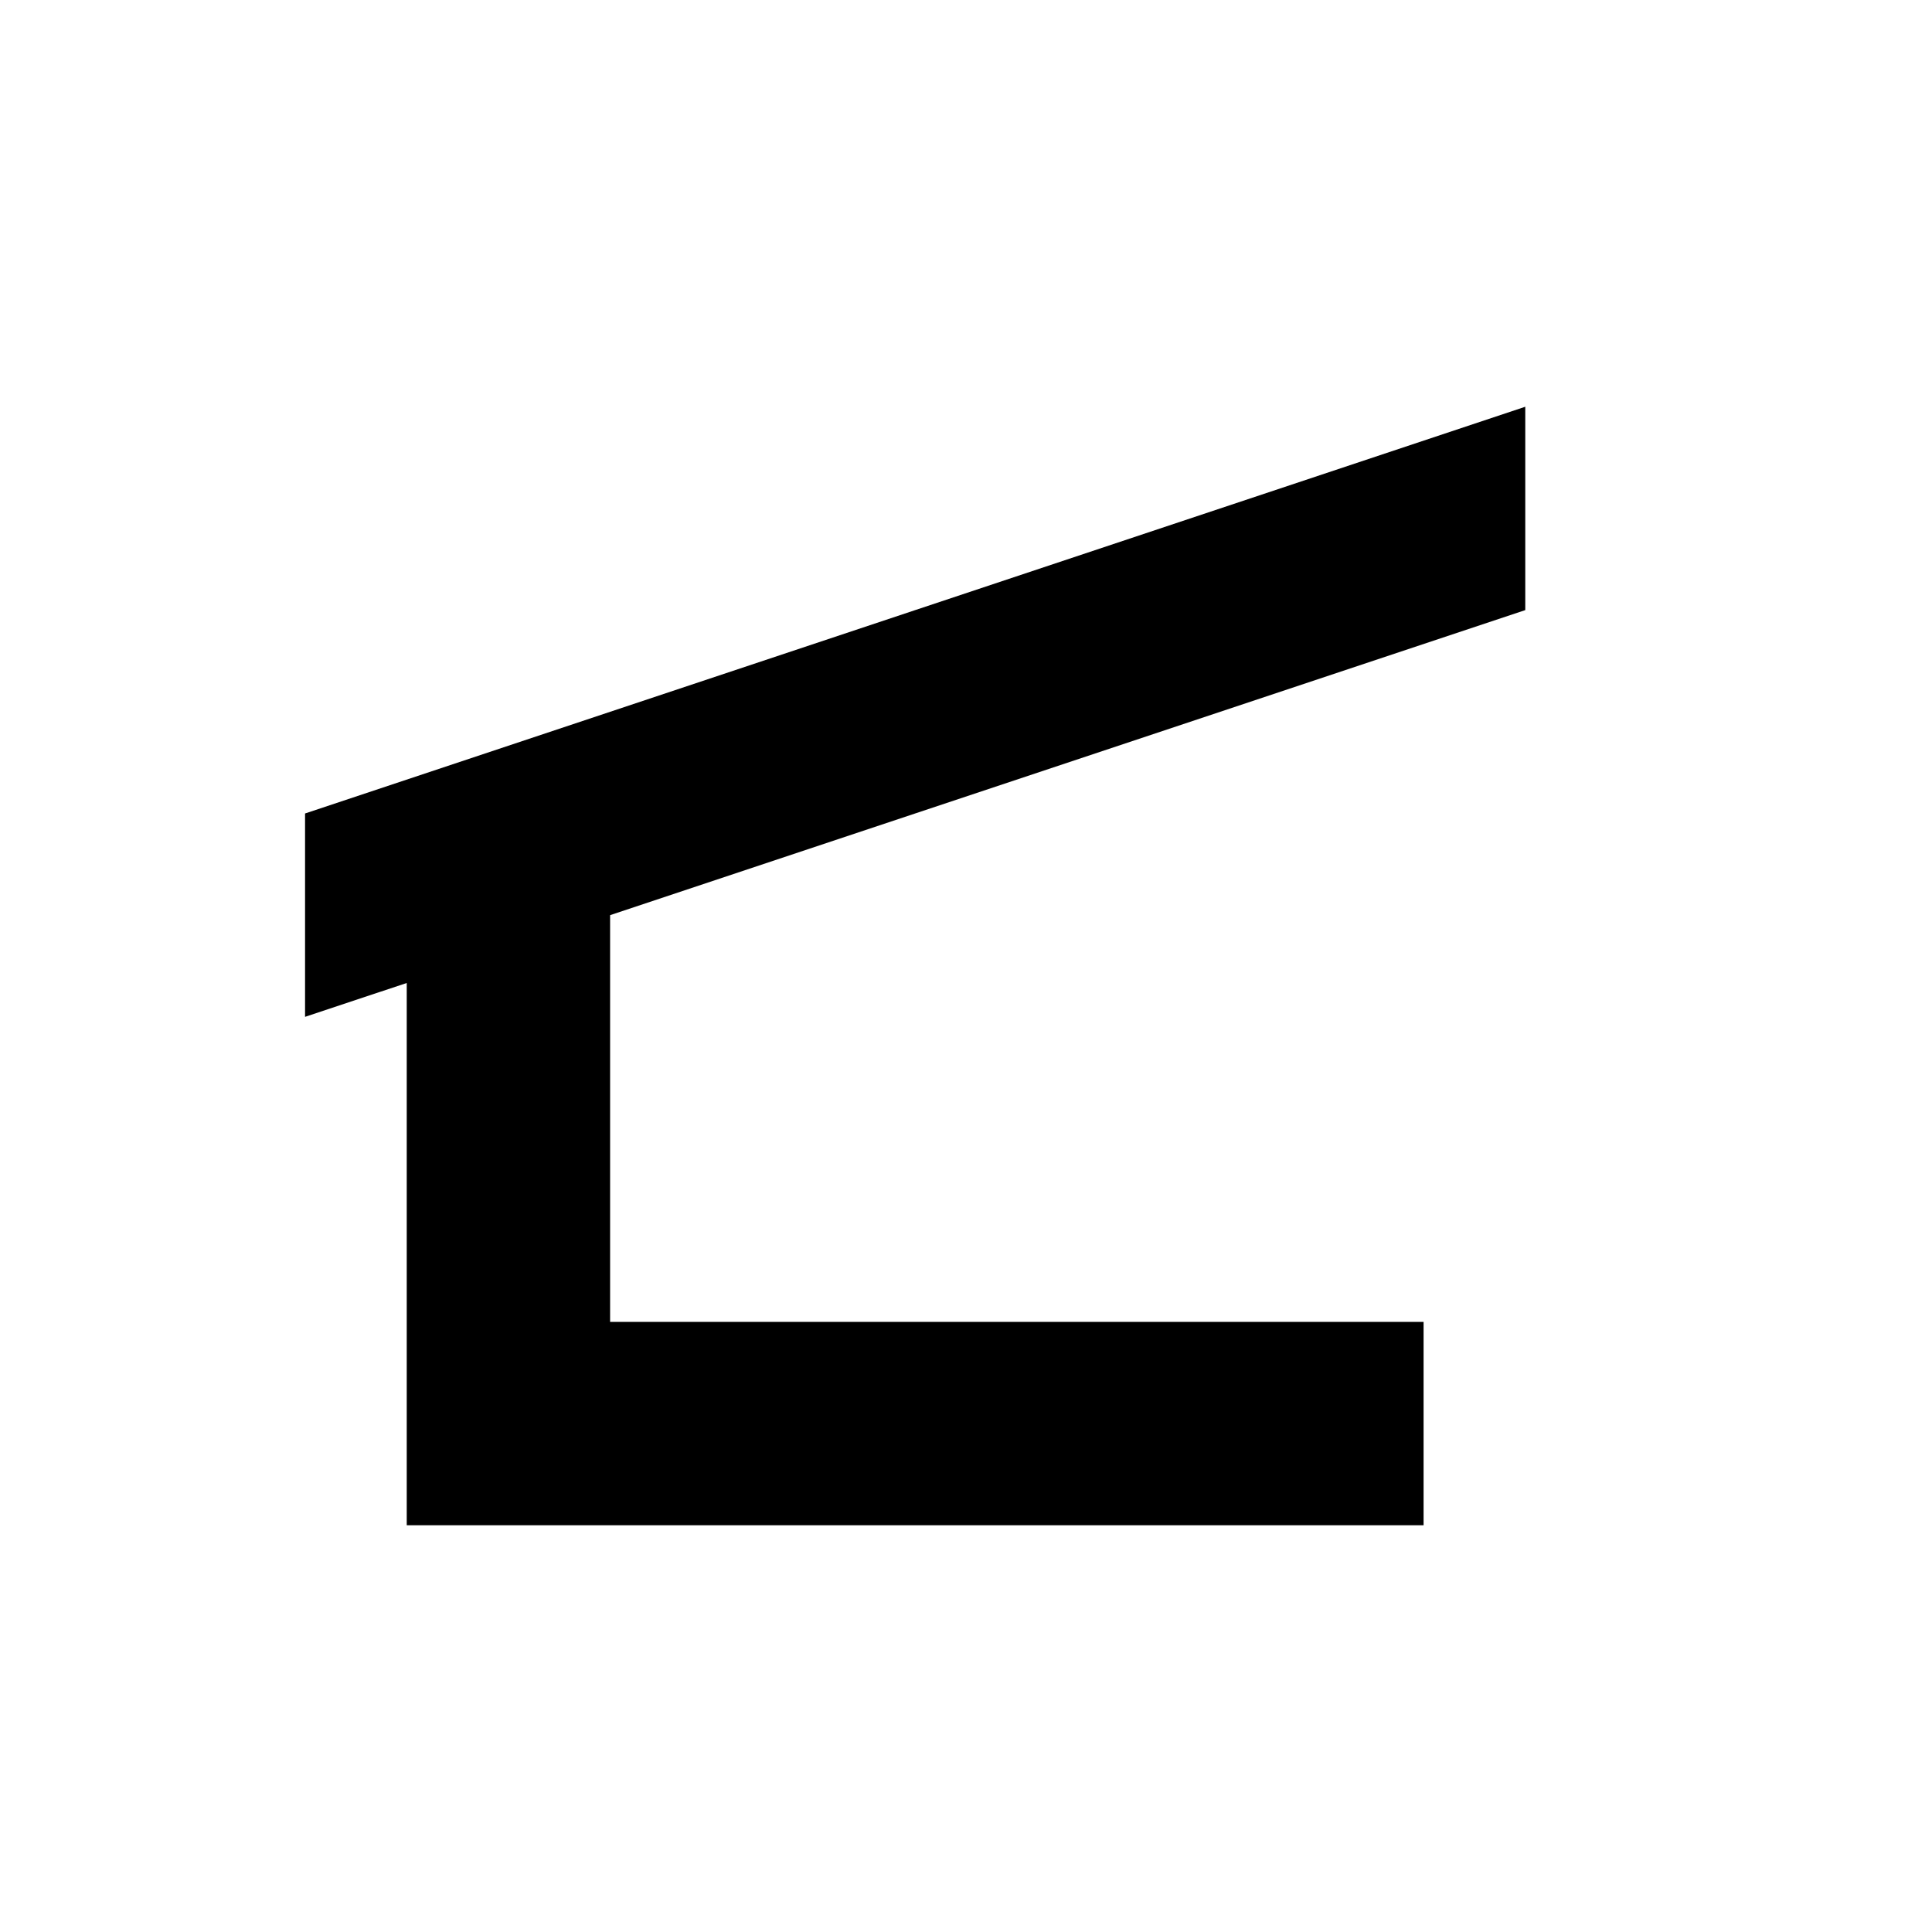 <svg xmlns="http://www.w3.org/2000/svg" viewBox="0 0 19 19" height="19" width="19"><title>shelter.svg</title><rect fill="none" x="0" y="0" width="19" height="19"></rect><path fill="#000" transform="translate(2 2)" d="M13 2L1 6V8L2 7.667V13H12V11H4V7L13 4V2Z"></path></svg>